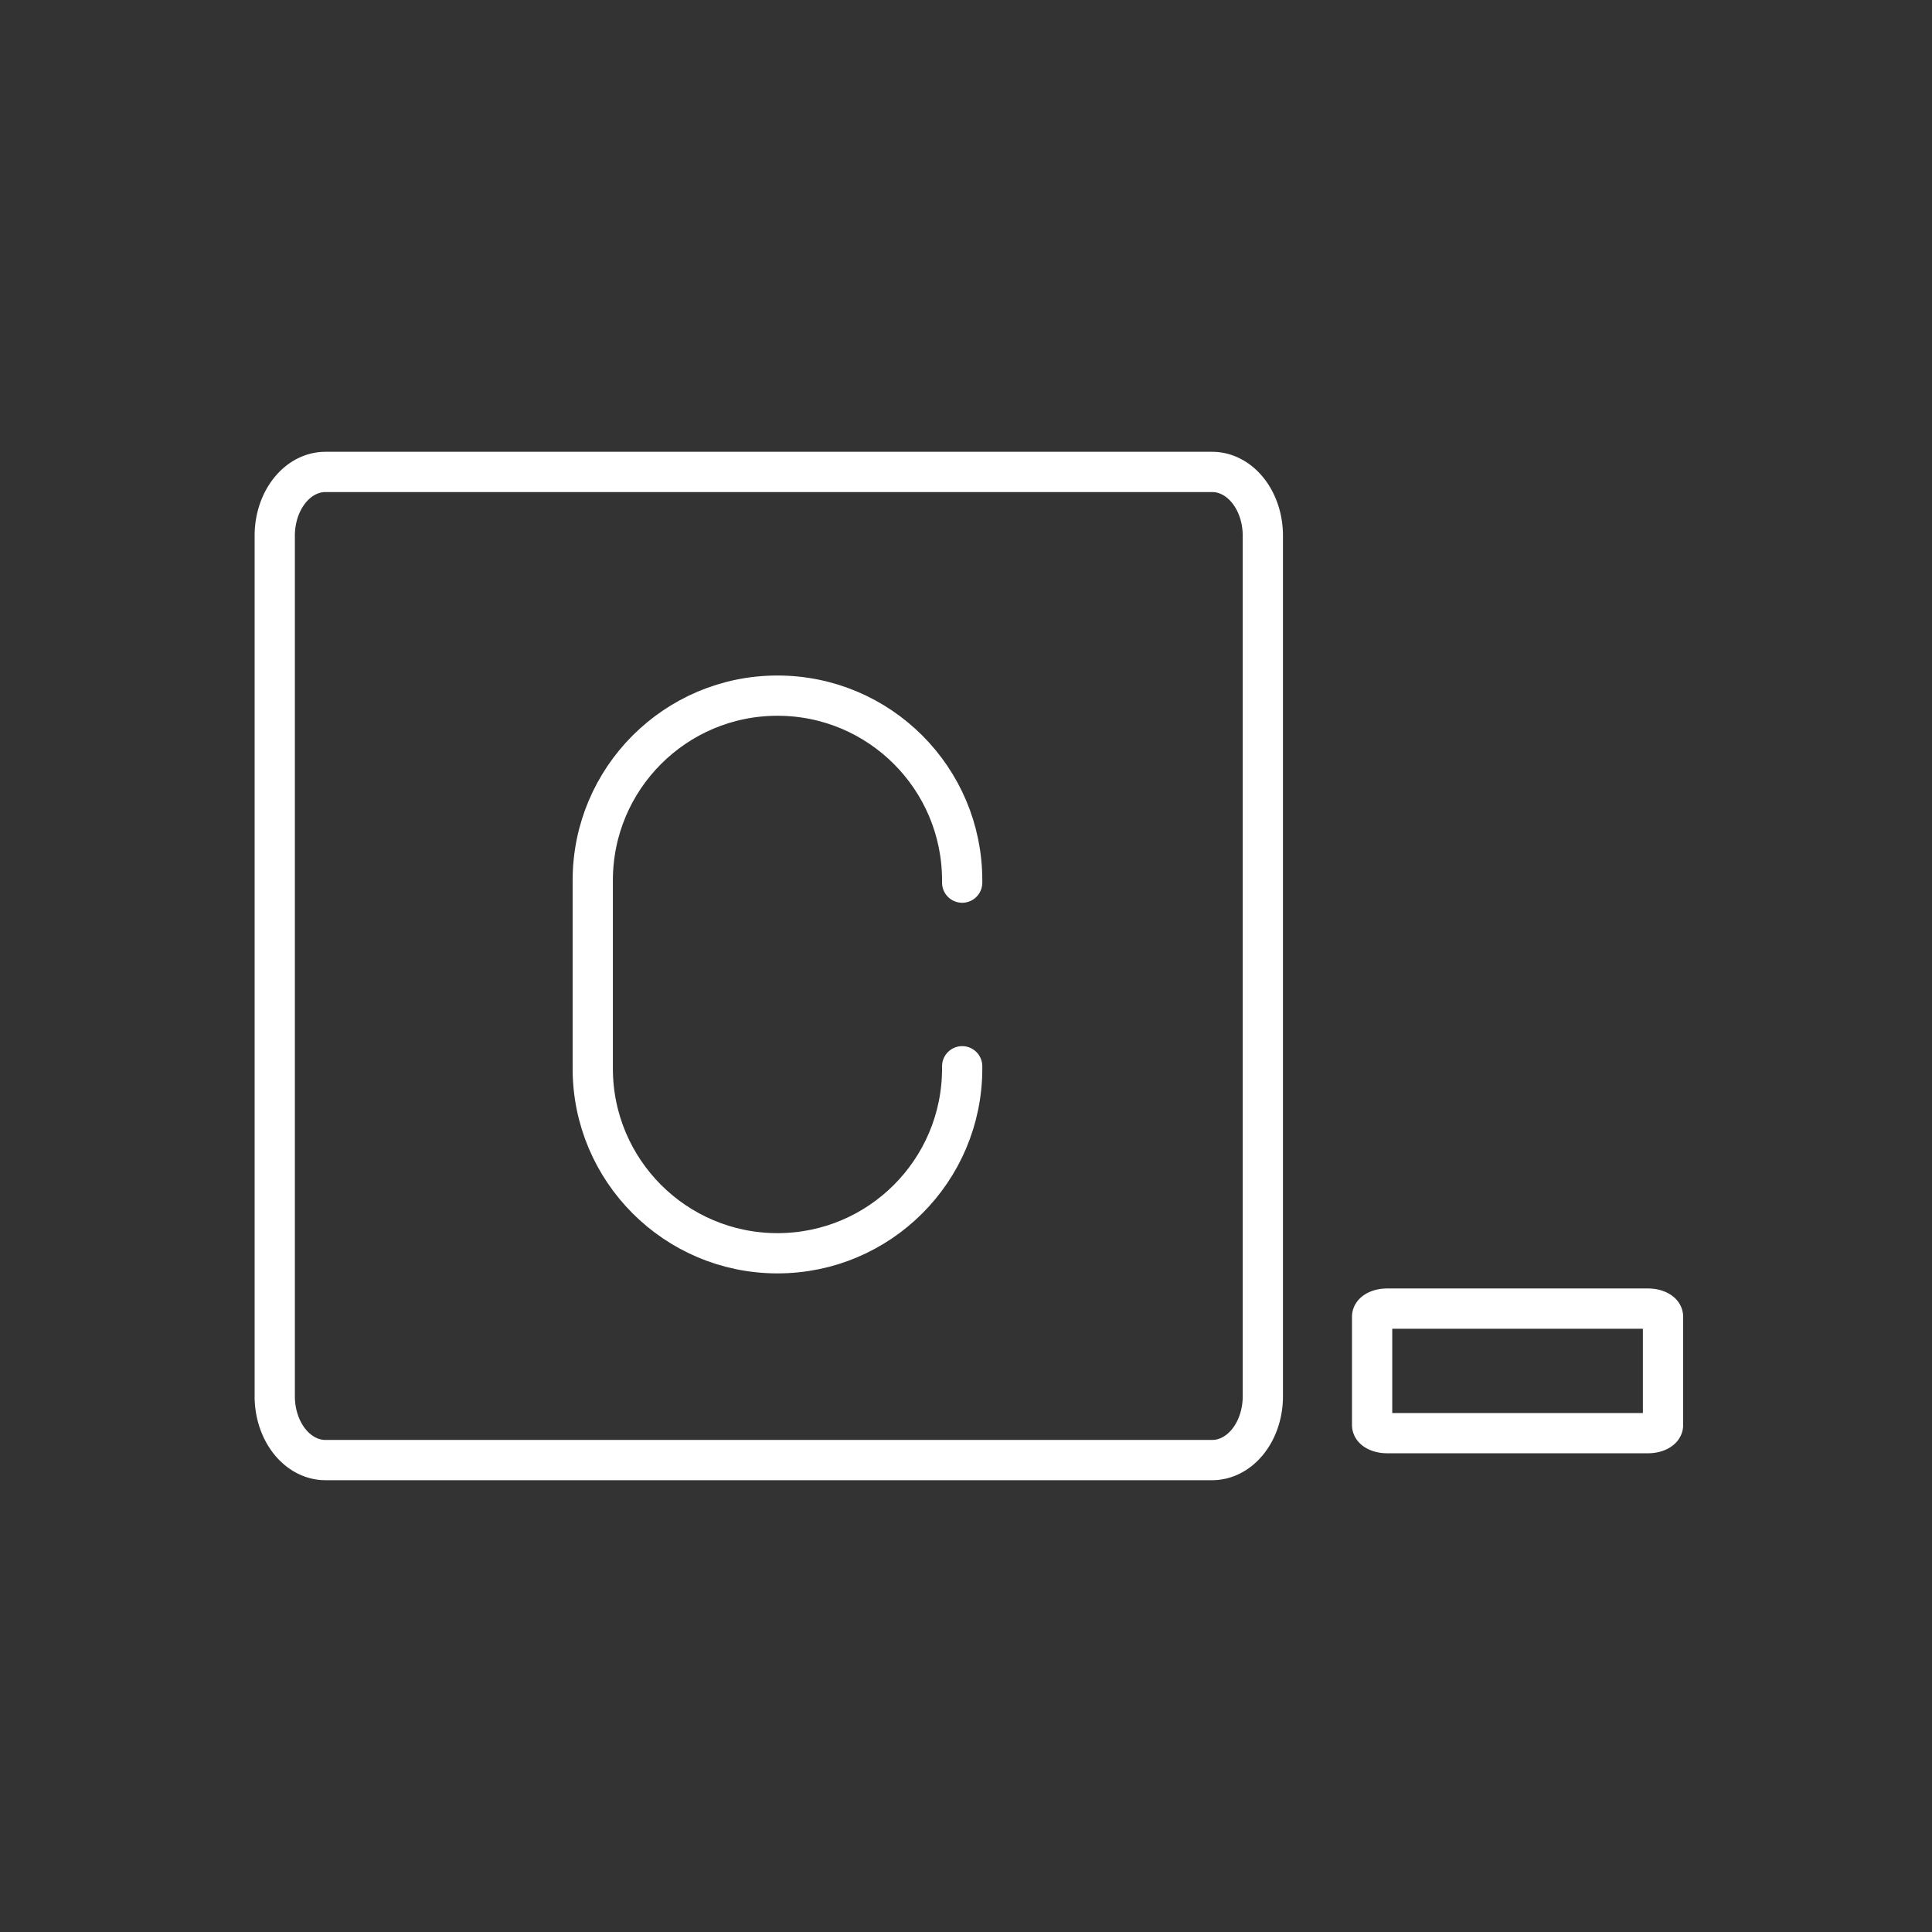 <svg
   viewBox="0 0 48 48"
   xmlns="http://www.w3.org/2000/svg">
  <rect x="0" y="0" width="48" height="48" fill="#333333" stroke="none"/>
  <defs><style>.a{fill:none;stroke:#fff;stroke-linecap:round;stroke-linejoin:round;stroke-width:1}</style>
  </defs>
  <path
     class="st5"
     d="m 23.905,26.491 v 0.057 c 0,2.535 -2.055,4.589 -4.589,4.589 v 0 c -2.535,0 -4.589,-2.055 -4.589,-4.589 v -4.676 c 0,-2.535 2.055,-4.589 4.589,-4.589 h 1.4e-5 c 2.535,0 4.589,2.055 4.589,4.589 v 0.057"
     style="fill:none;stroke:#ffffff;stroke-width:1;stroke-linecap:round;stroke-linejoin:round;stroke-miterlimit:10;stroke-dasharray:none;stroke-opacity:1"
     id="path7780" />
  <path
     class="a"
     d="M 31.375,34.691 V 13.309 A 1.259,1.584 0 0 0 30.116,11.725 H 8.085 a 1.259,1.584 0 0 0 -1.259,1.584 v 21.382 a 1.259,1.584 0 0 0 1.259,1.584 H 30.116 a 1.259,1.584 0 0 0 1.259,-1.584 z"
     id="path7782" />
  <path
     class="a"
     d="m 41.317,35.406 v -2.694 a 0.371,0.2 0 0 0 -0.371,-0.2 h -6.485 a 0.371,0.2 0 0 0 -0.371,0.2 v 2.694 a 0.371,0.2 0 0 0 0.371,0.2 h 6.485 a 0.371,0.2 0 0 0 0.371,-0.2 z"
     id="path7784" />
</svg>
